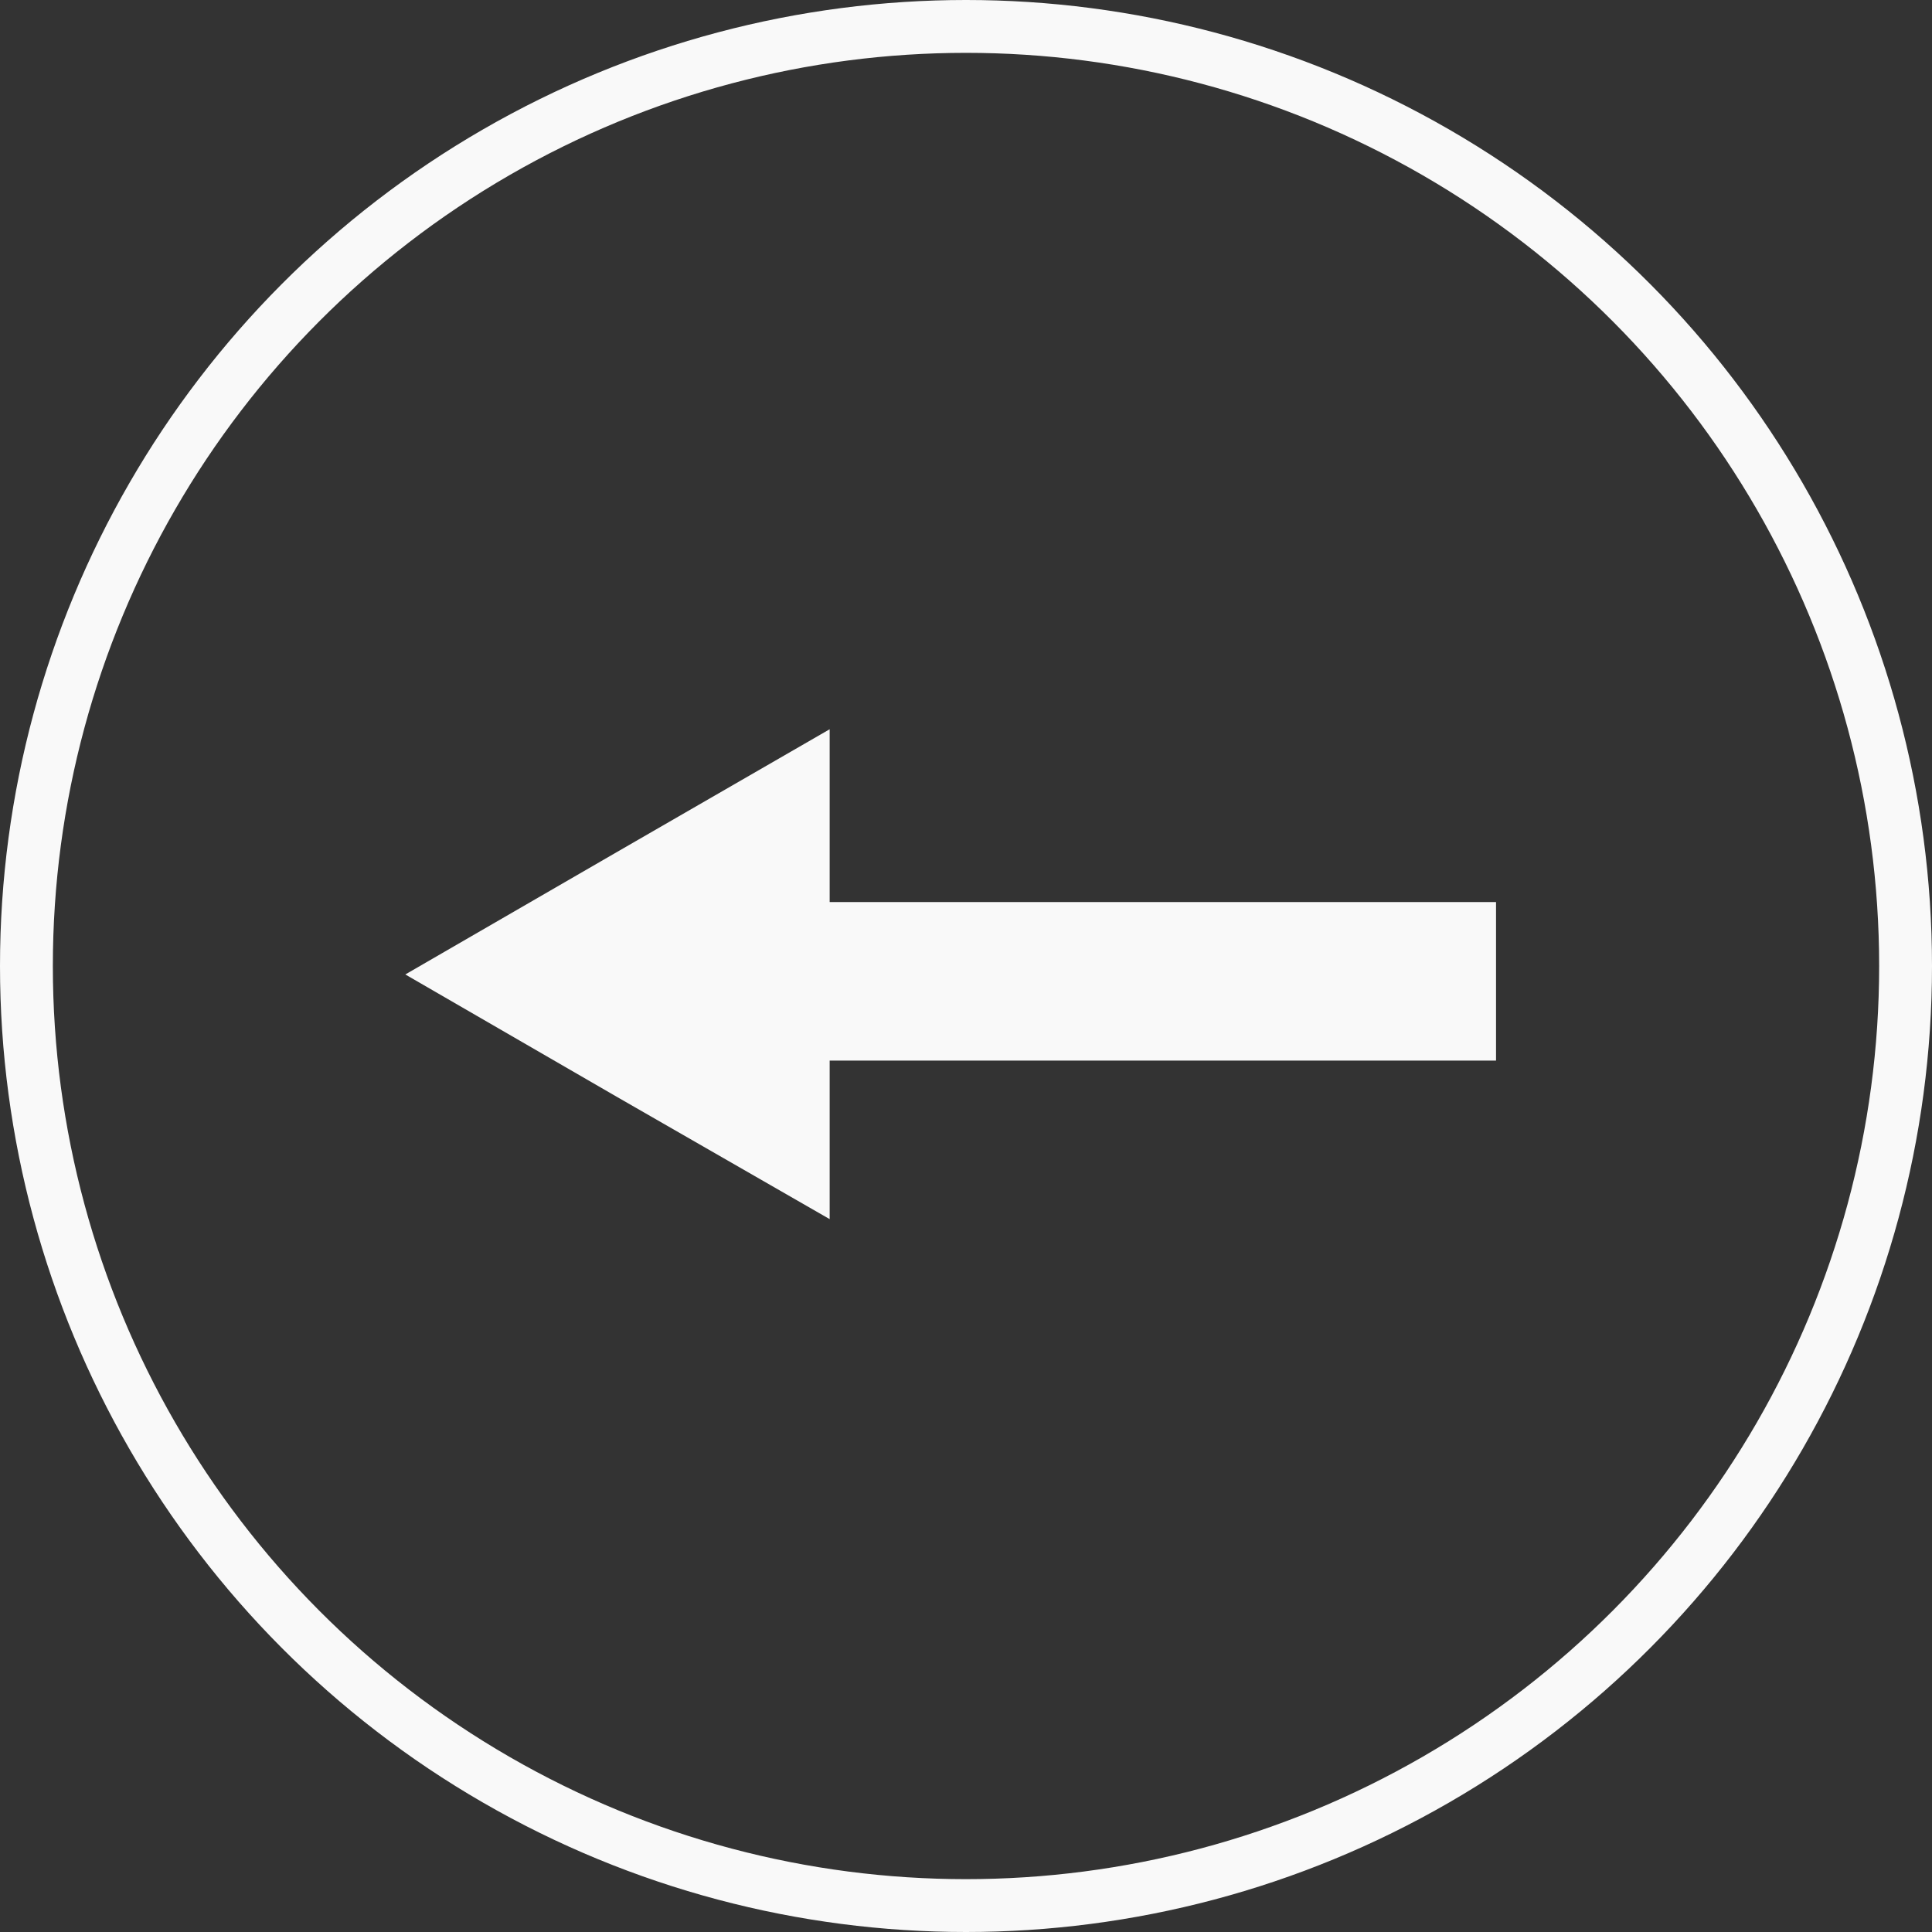 <svg id="Layer_1" data-name="Layer 1" xmlns="http://www.w3.org/2000/svg" viewBox="0 0 36.56 36.56"><rect x="0" y="0" width="36.56" height="36.56" fill="#333333" stroke="none"/><defs><style>.cls-1,.cls-3{fill:none;stroke:#f9f9f9;stroke-miterlimit:10;}.cls-1{stroke-width:3px;}.cls-2{fill:#f9f9f9;}</style></defs><line class="cls-1" x1="28.31" y1="18.57" x2="12.62" y2="18.57"/><polygon class="cls-2" points="15.7 18.44 15.7 23.07 11.68 20.76 7.67 18.44 11.68 16.12 15.7 13.8 15.7 18.44"/><circle class="cls-3" cx="18.28" cy="18.28" r="17.78"/></svg>